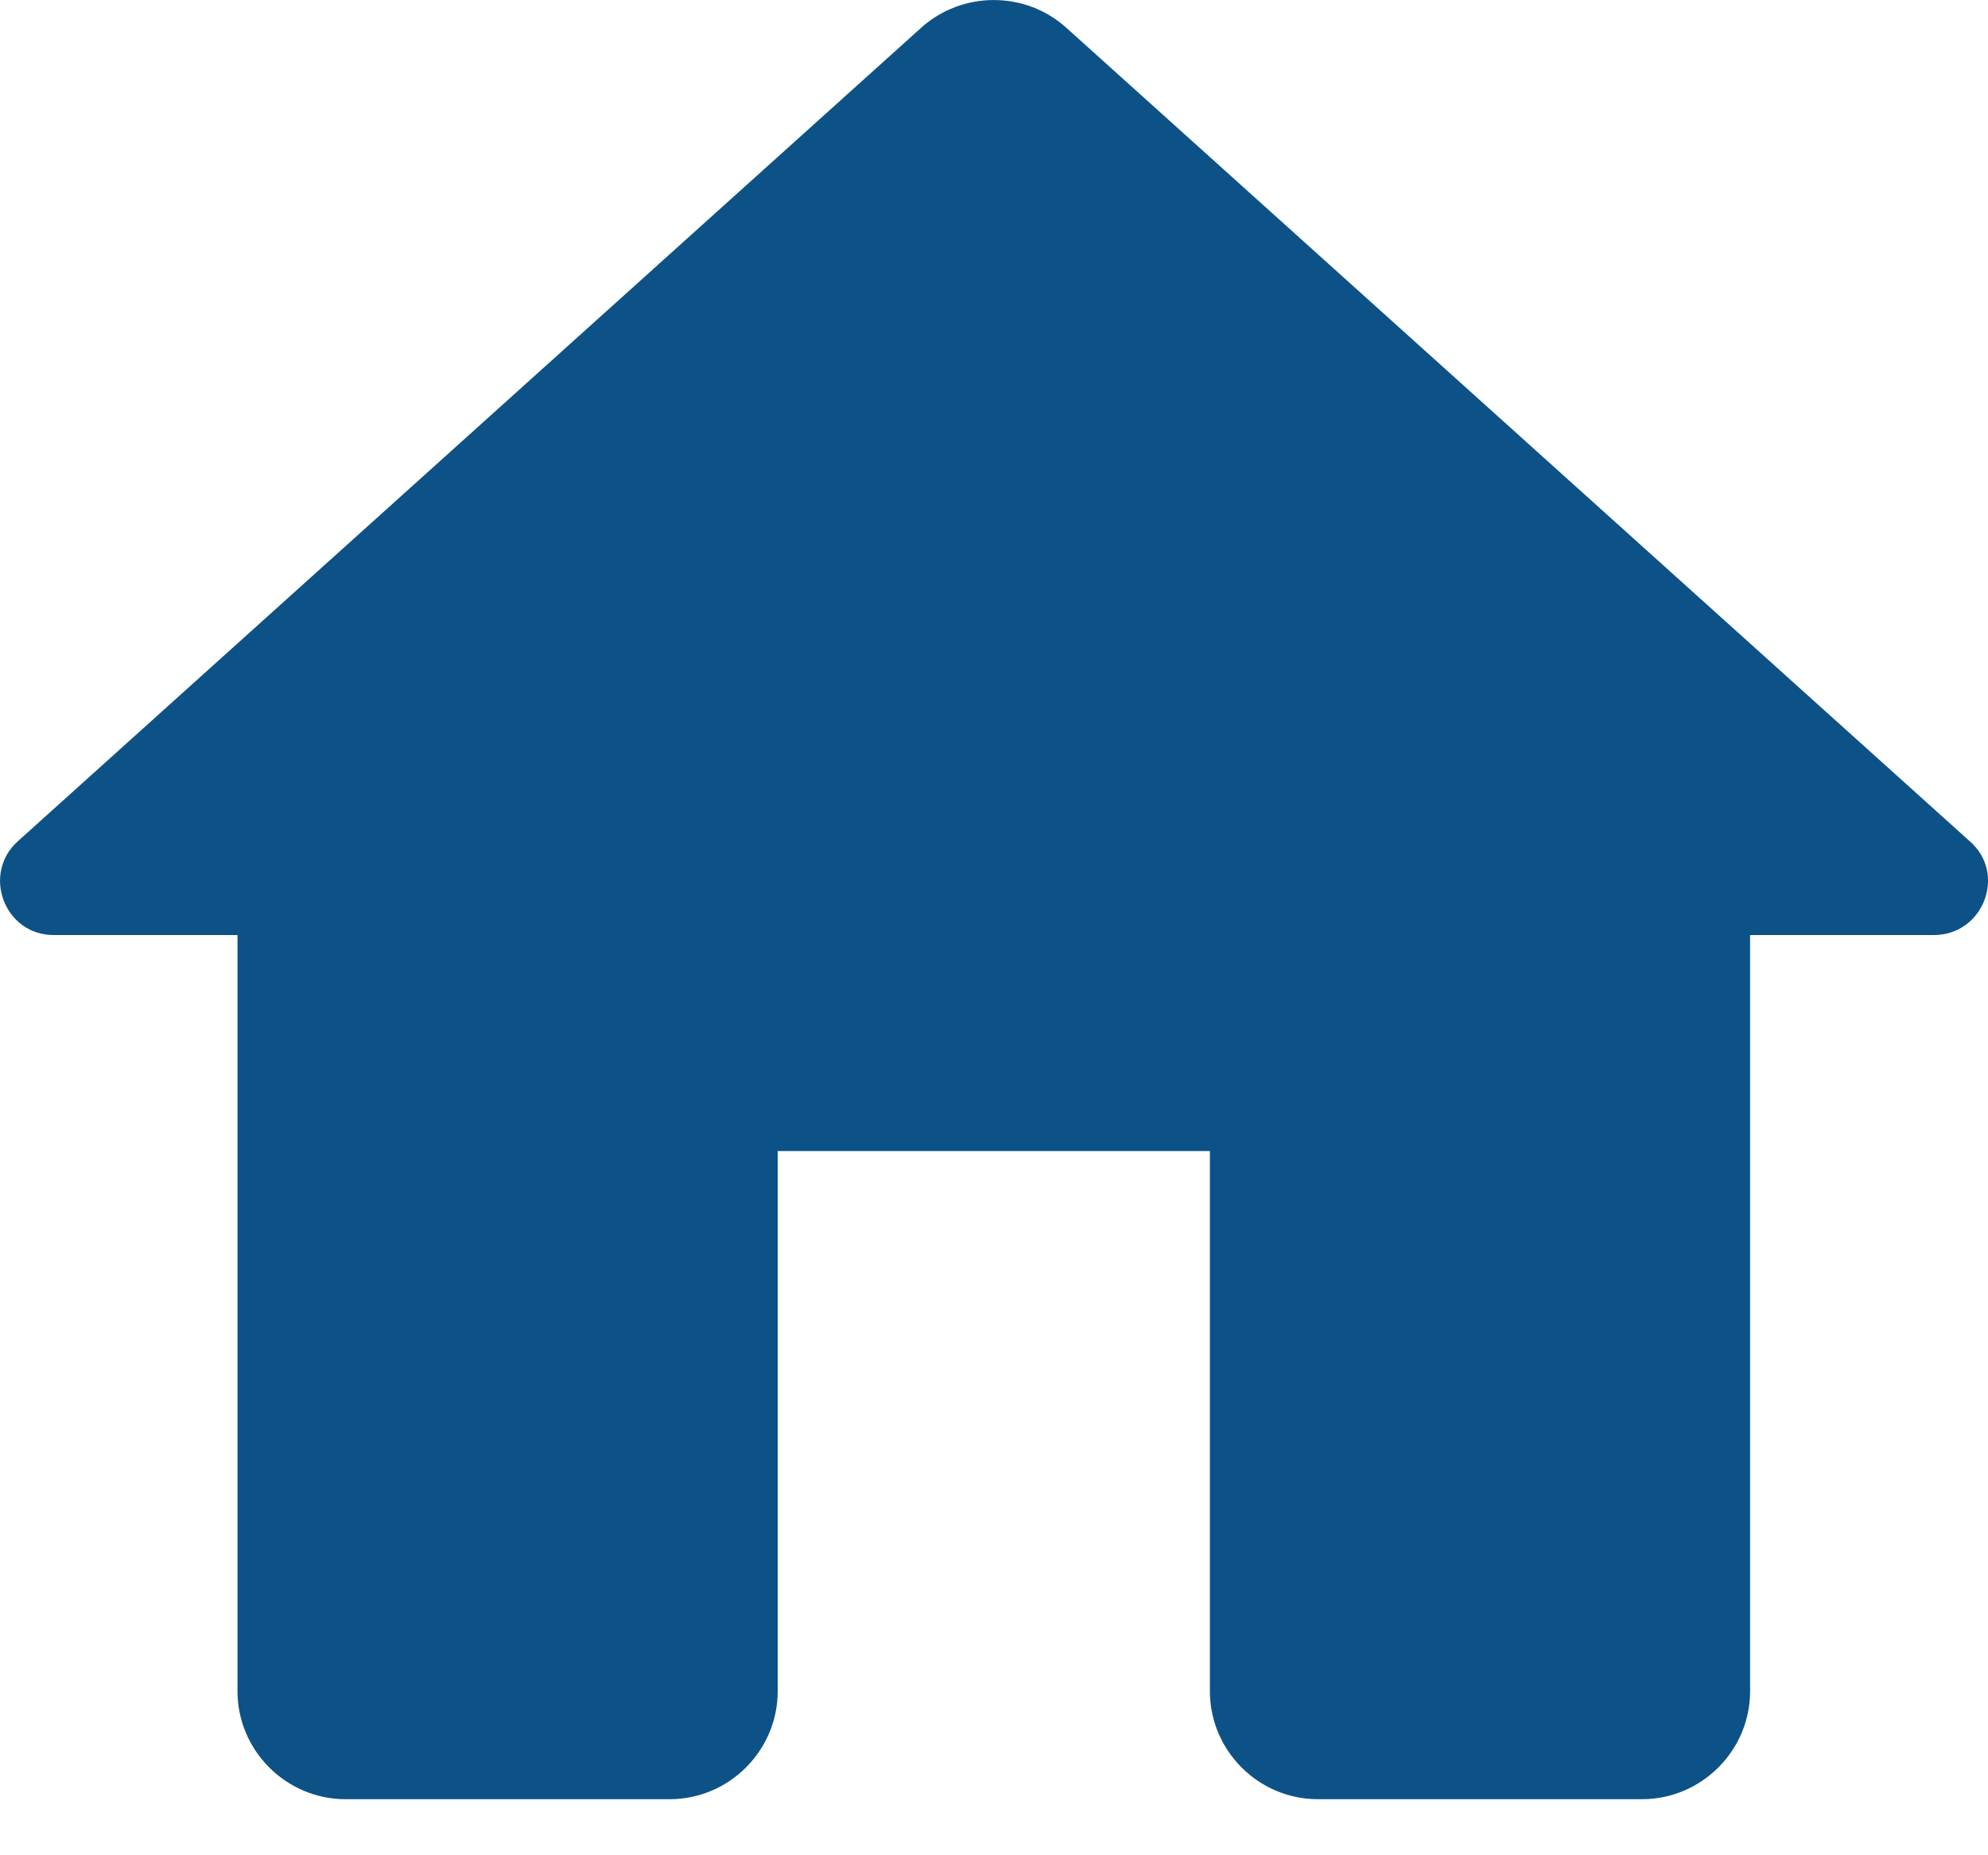 <svg width="15" height="14" viewBox="0 0 15 14" fill="none" xmlns="http://www.w3.org/2000/svg">
  <path d="M5.868 12.762V8.686H9.129V12.762C9.129 13.21 9.495 13.577 9.944 13.577H12.389C12.838 13.577 13.205 13.21 13.205 12.762V7.056H14.591C14.966 7.056 15.145 6.591 14.86 6.346L8.044 0.208C7.735 -0.069 7.262 -0.069 6.952 0.208L0.137 6.346C-0.14 6.591 0.031 7.056 0.406 7.056H1.792V12.762C1.792 13.21 2.159 13.577 2.607 13.577H5.053C5.501 13.577 5.868 13.21 5.868 12.762Z" fill="#0D5287"/>
</svg>
